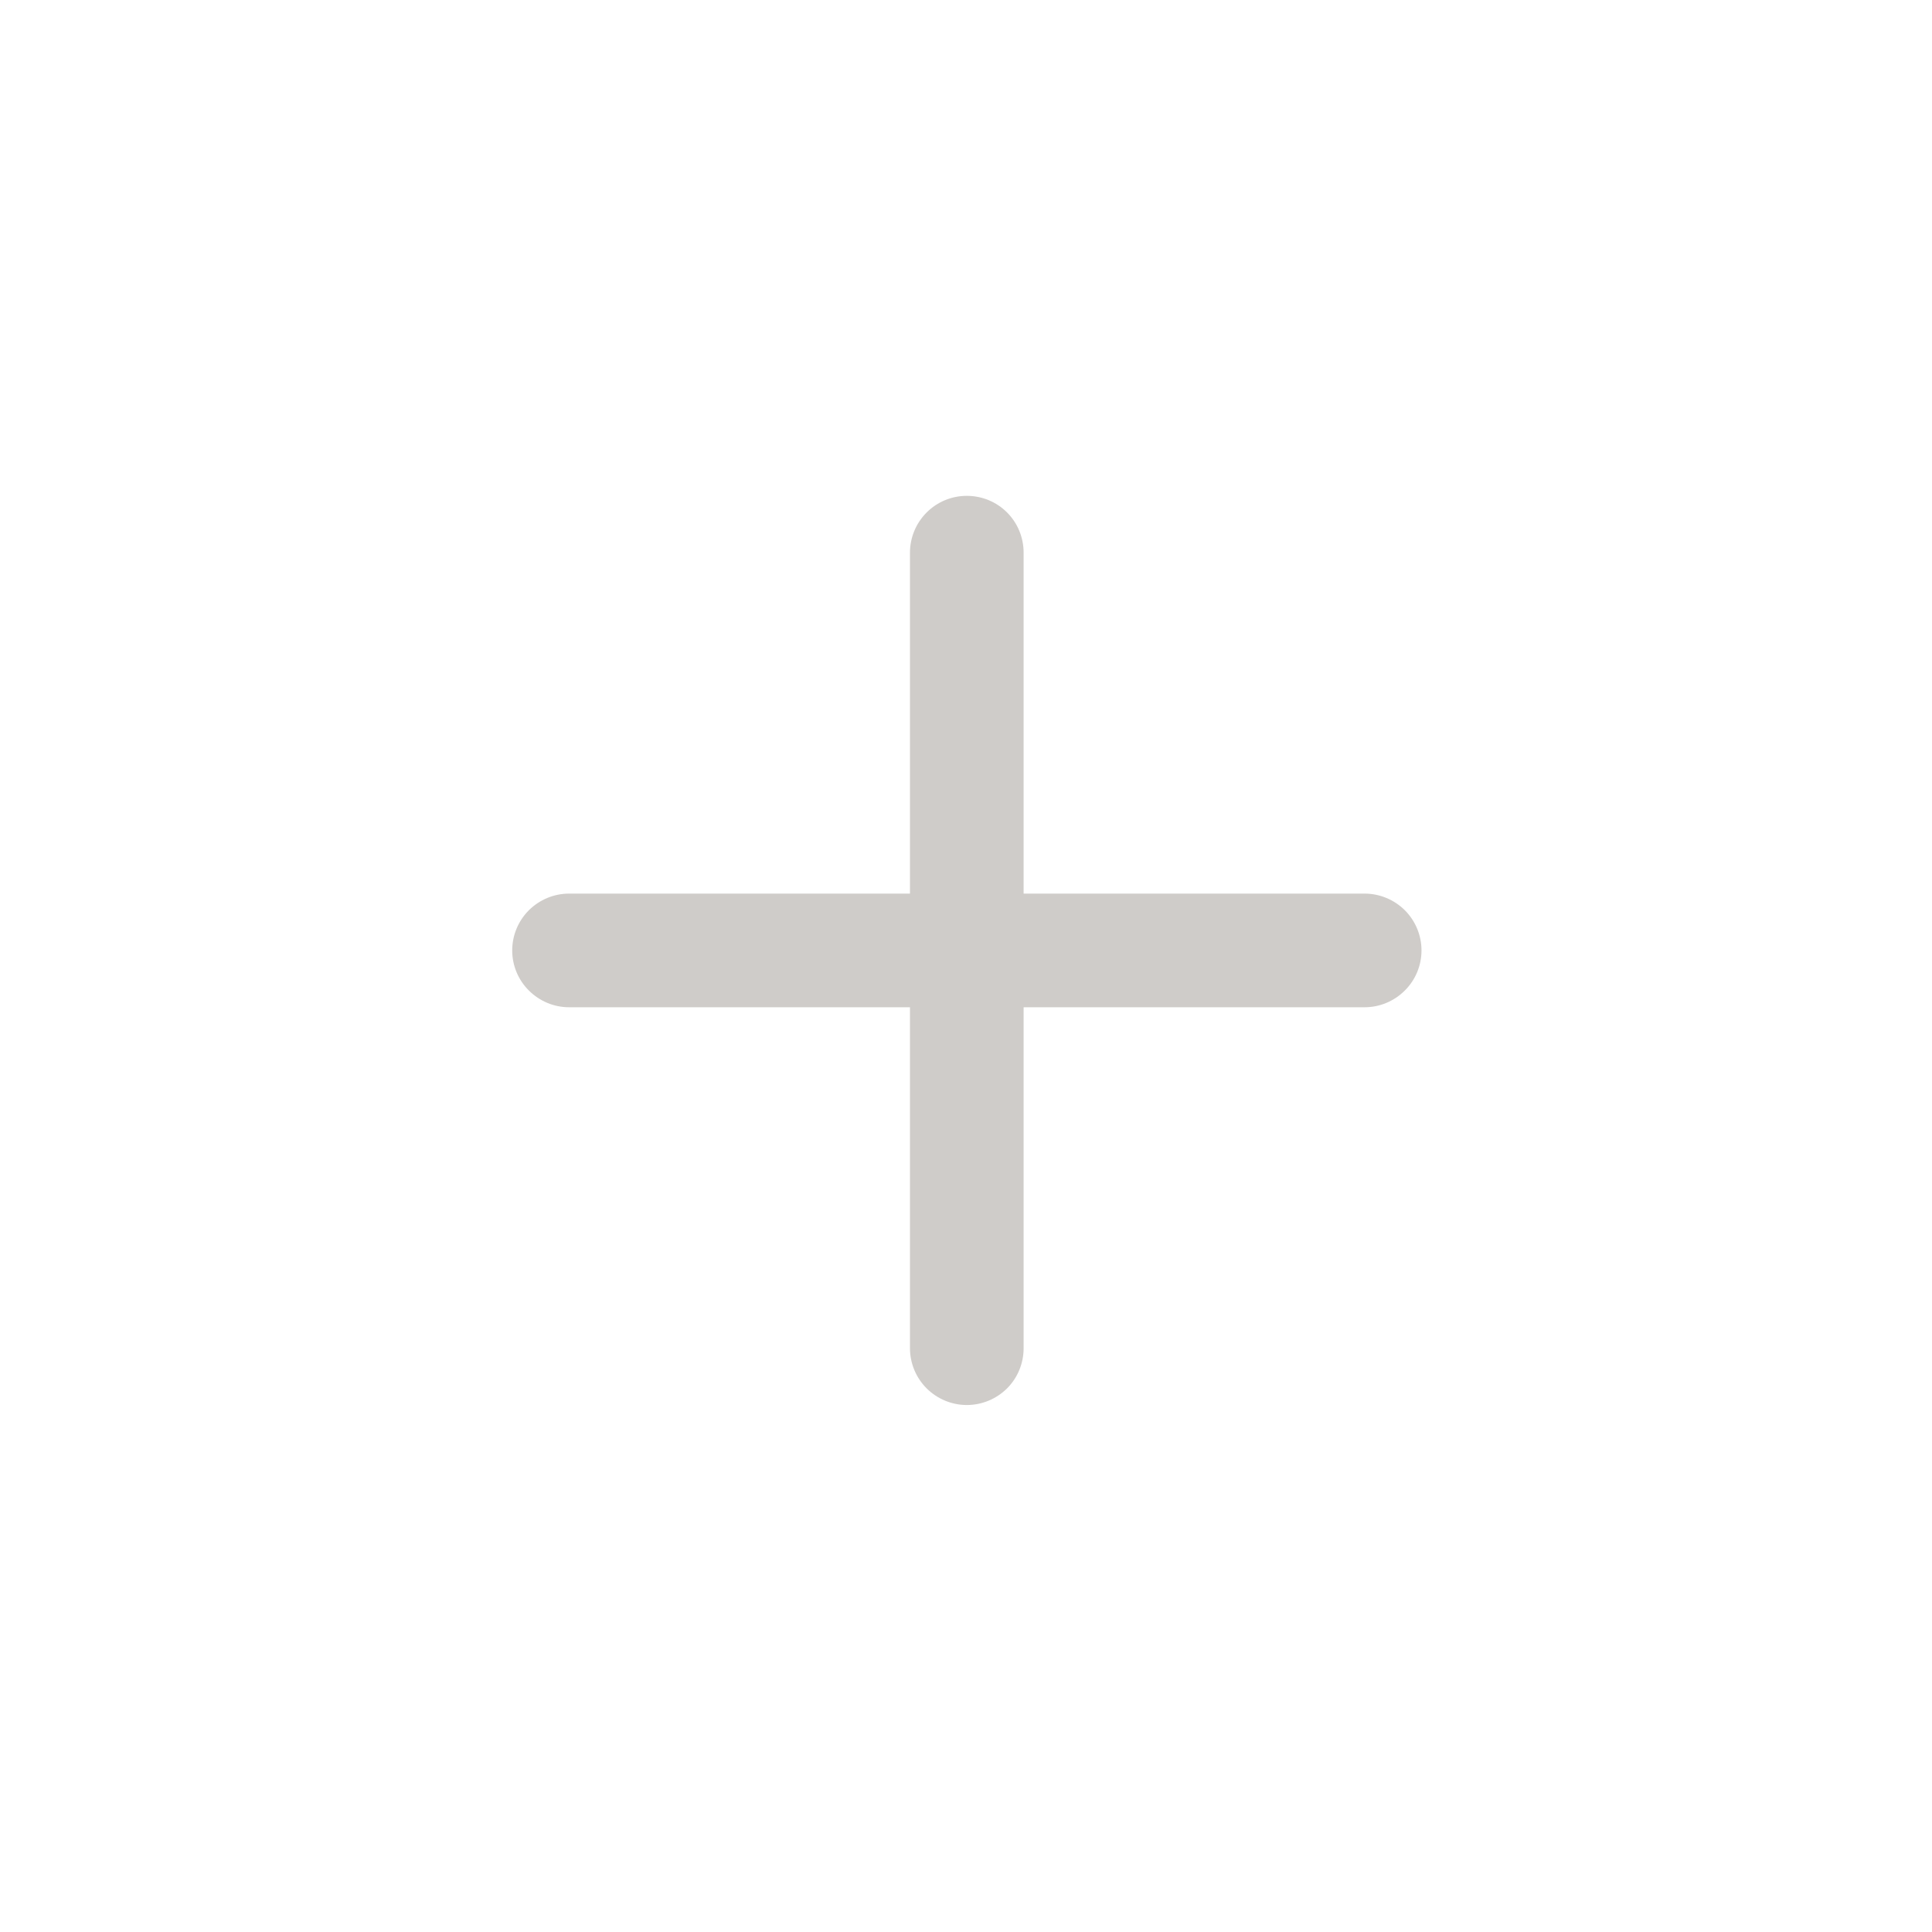 <svg width="17" height="17" viewBox="0 0 17 17" fill="none" xmlns="http://www.w3.org/2000/svg">
<path d="M8.507 4.363C8.64 4.363 8.767 4.415 8.861 4.509C8.955 4.603 9.007 4.73 9.007 4.863V7.863H12.008C12.14 7.863 12.267 7.916 12.361 8.009C12.455 8.103 12.508 8.23 12.508 8.363C12.508 8.496 12.455 8.623 12.361 8.716C12.267 8.81 12.14 8.863 12.008 8.863H9.007V11.863C9.007 11.996 8.955 12.123 8.861 12.217C8.767 12.31 8.64 12.363 8.507 12.363C8.375 12.363 8.248 12.31 8.154 12.217C8.06 12.123 8.007 11.996 8.007 11.863V8.863H5.007C4.875 8.863 4.748 8.81 4.654 8.716C4.56 8.623 4.507 8.496 4.507 8.363C4.507 8.23 4.56 8.103 4.654 8.009C4.748 7.916 4.875 7.863 5.007 7.863H8.007V4.863C8.007 4.73 8.06 4.603 8.154 4.509C8.248 4.415 8.375 4.363 8.507 4.363Z" fill="#CFCCC9"/>
</svg>
